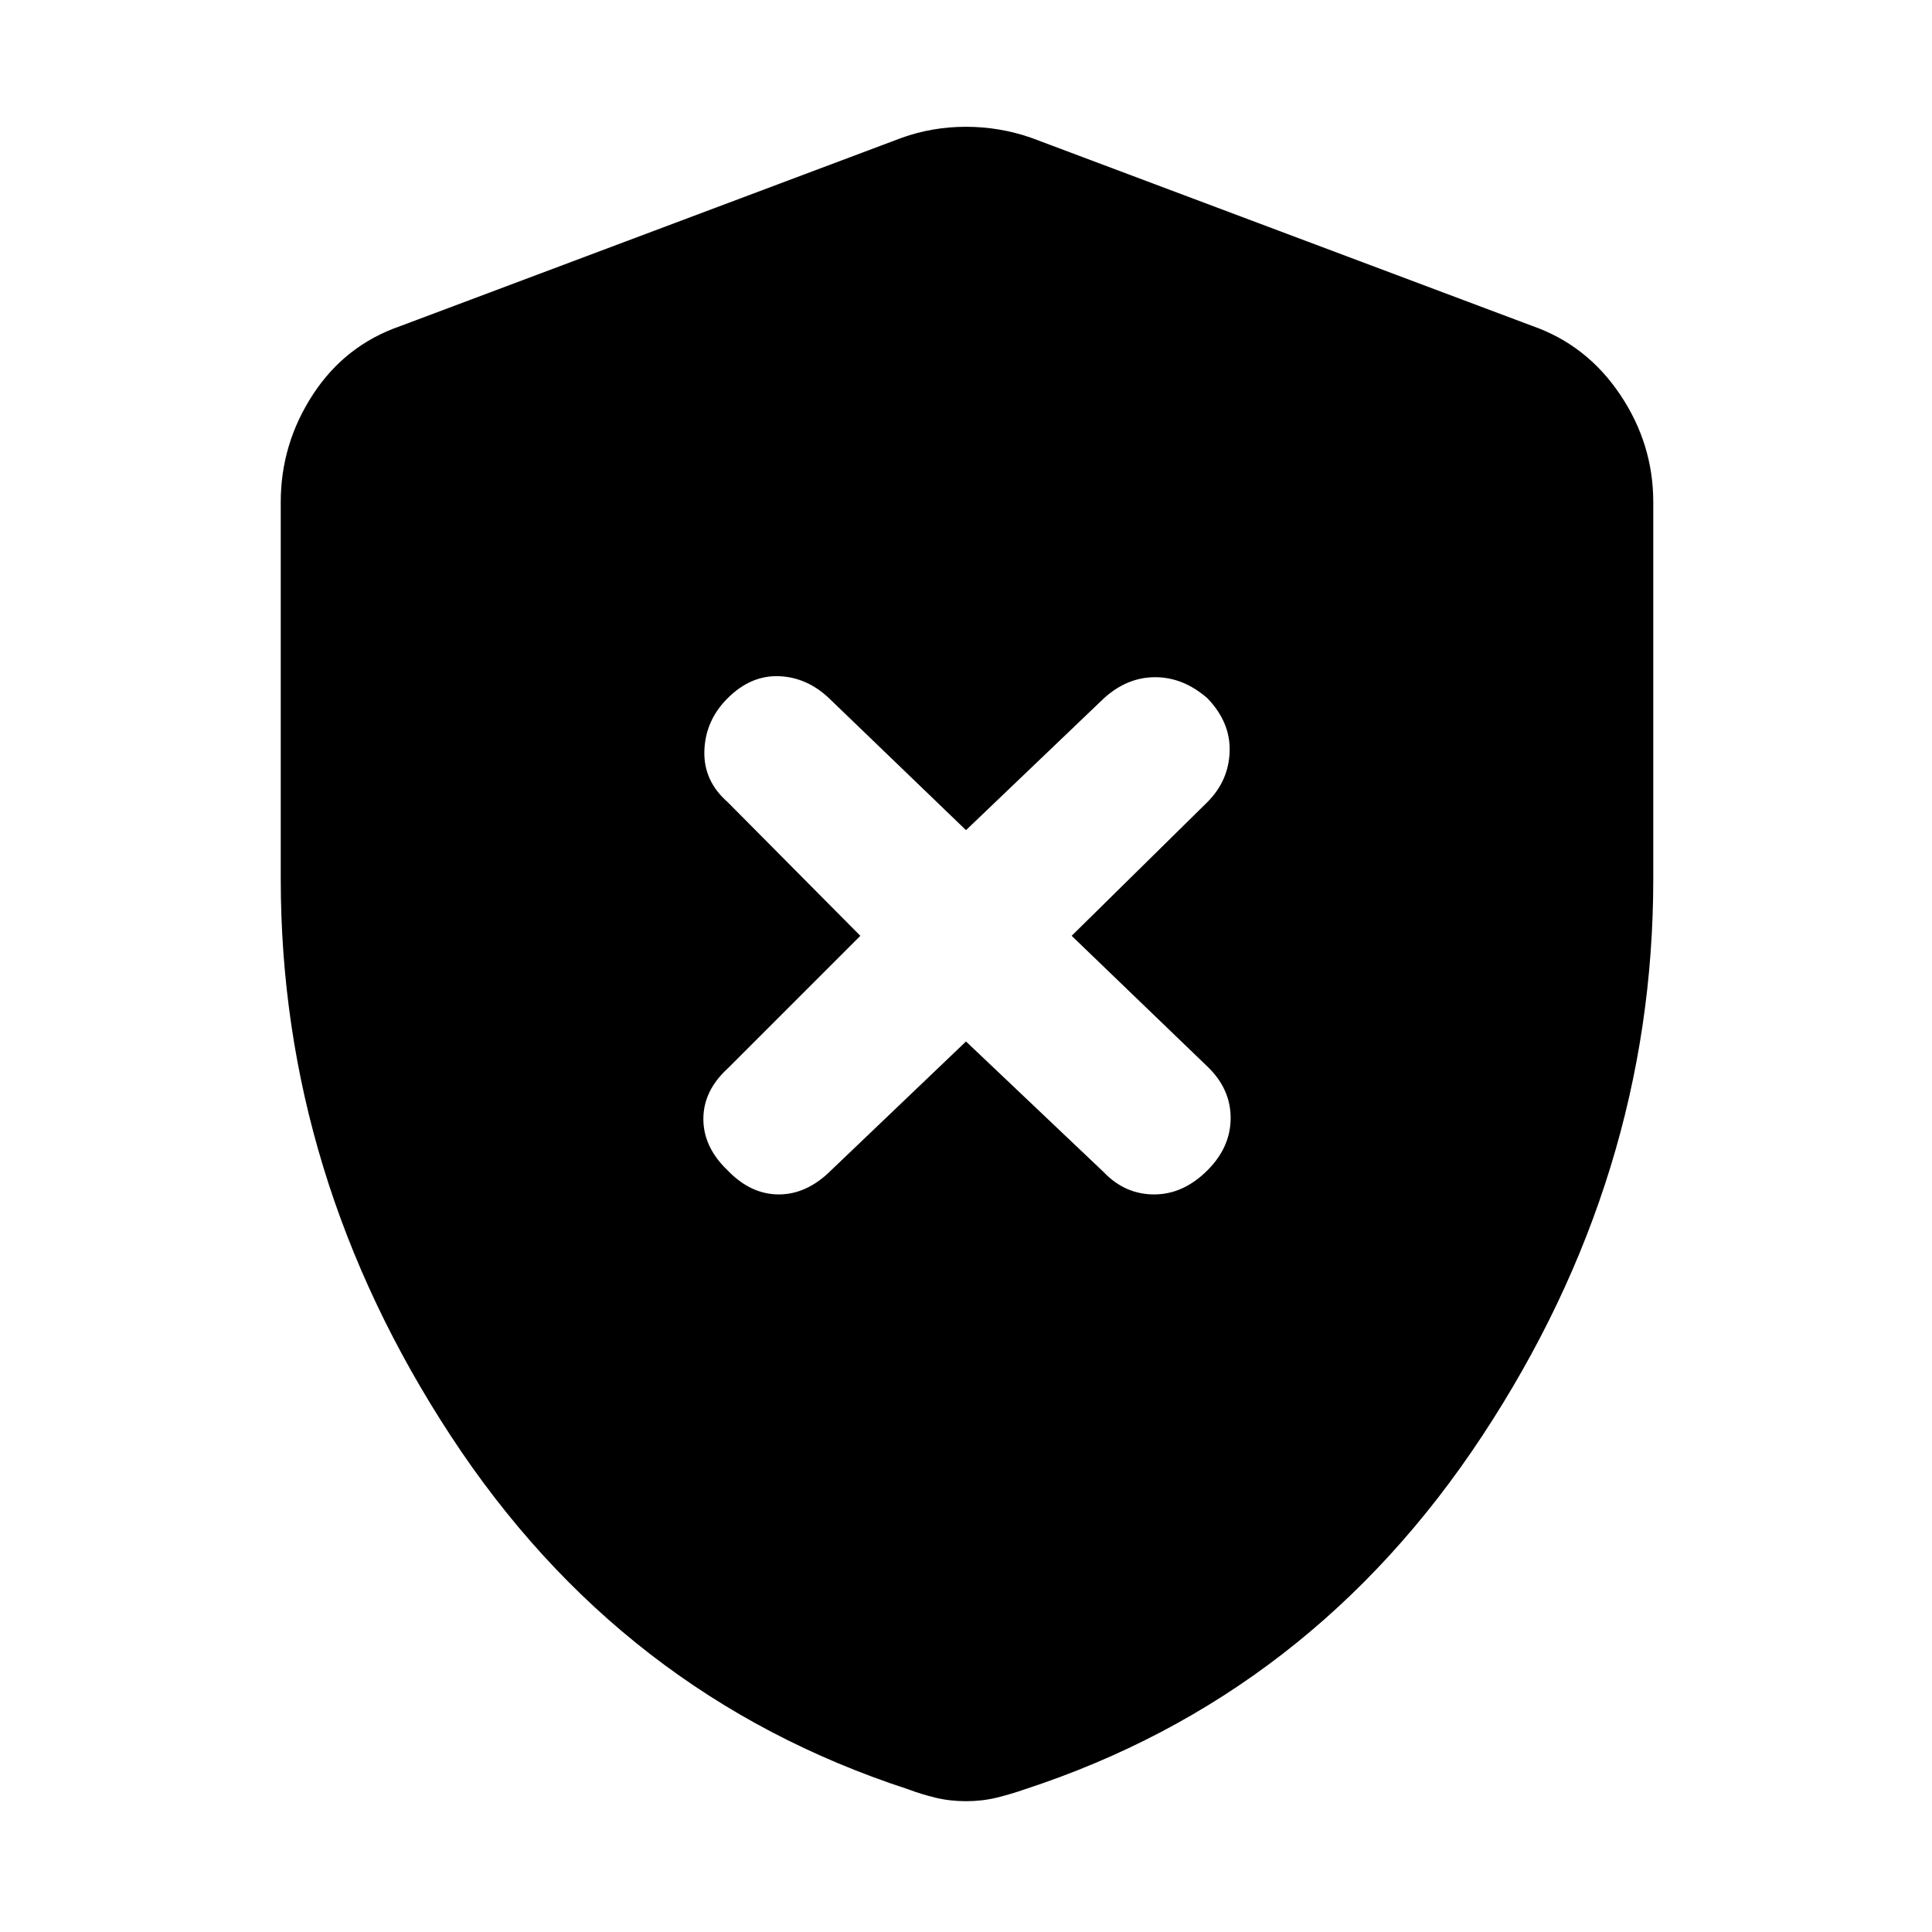<svg xmlns="http://www.w3.org/2000/svg" height="48" viewBox="0 -960 960 960" width="48"><path d="m480-442.5 68.42 64.92Q559-366.5 573.5-366.5q14.5 0 26.5-12 11.5-11.5 11.5-26t-11.58-25.58L532.5-495l67.42-66.42Q610.5-572 611-586.5q.5-14.5-11-26.5-12-10.5-26-10.5t-25.58 10.58L480-547.5l-67.92-65.42Q401-623.5 387-624q-14-.5-25.5 11-11 11-11.5 26t11.58 25.58L427.5-495l-65.92 65.92Q349.5-418 349.5-404q0 14 12 25.5 11.5 12 25.5 12t26.08-12.08L480-442.5ZM480-65q-8.08 0-15.22-1.75Q457.64-68.5 451-71q-142.5-46.5-227-175.5t-84.5-276.73V-710.5q0-28.98 16.02-53.51Q171.55-788.55 199-798l249-93.5q15.25-5.5 32-5.5t32.5 5.5l249 93.5q26.95 9.45 43.48 33.99 16.52 24.53 16.52 53.51v187.27q0 147.73-85 276.73-85 129-227 175.5-7.14 2.5-14.28 4.25T480-65Z"/></svg>